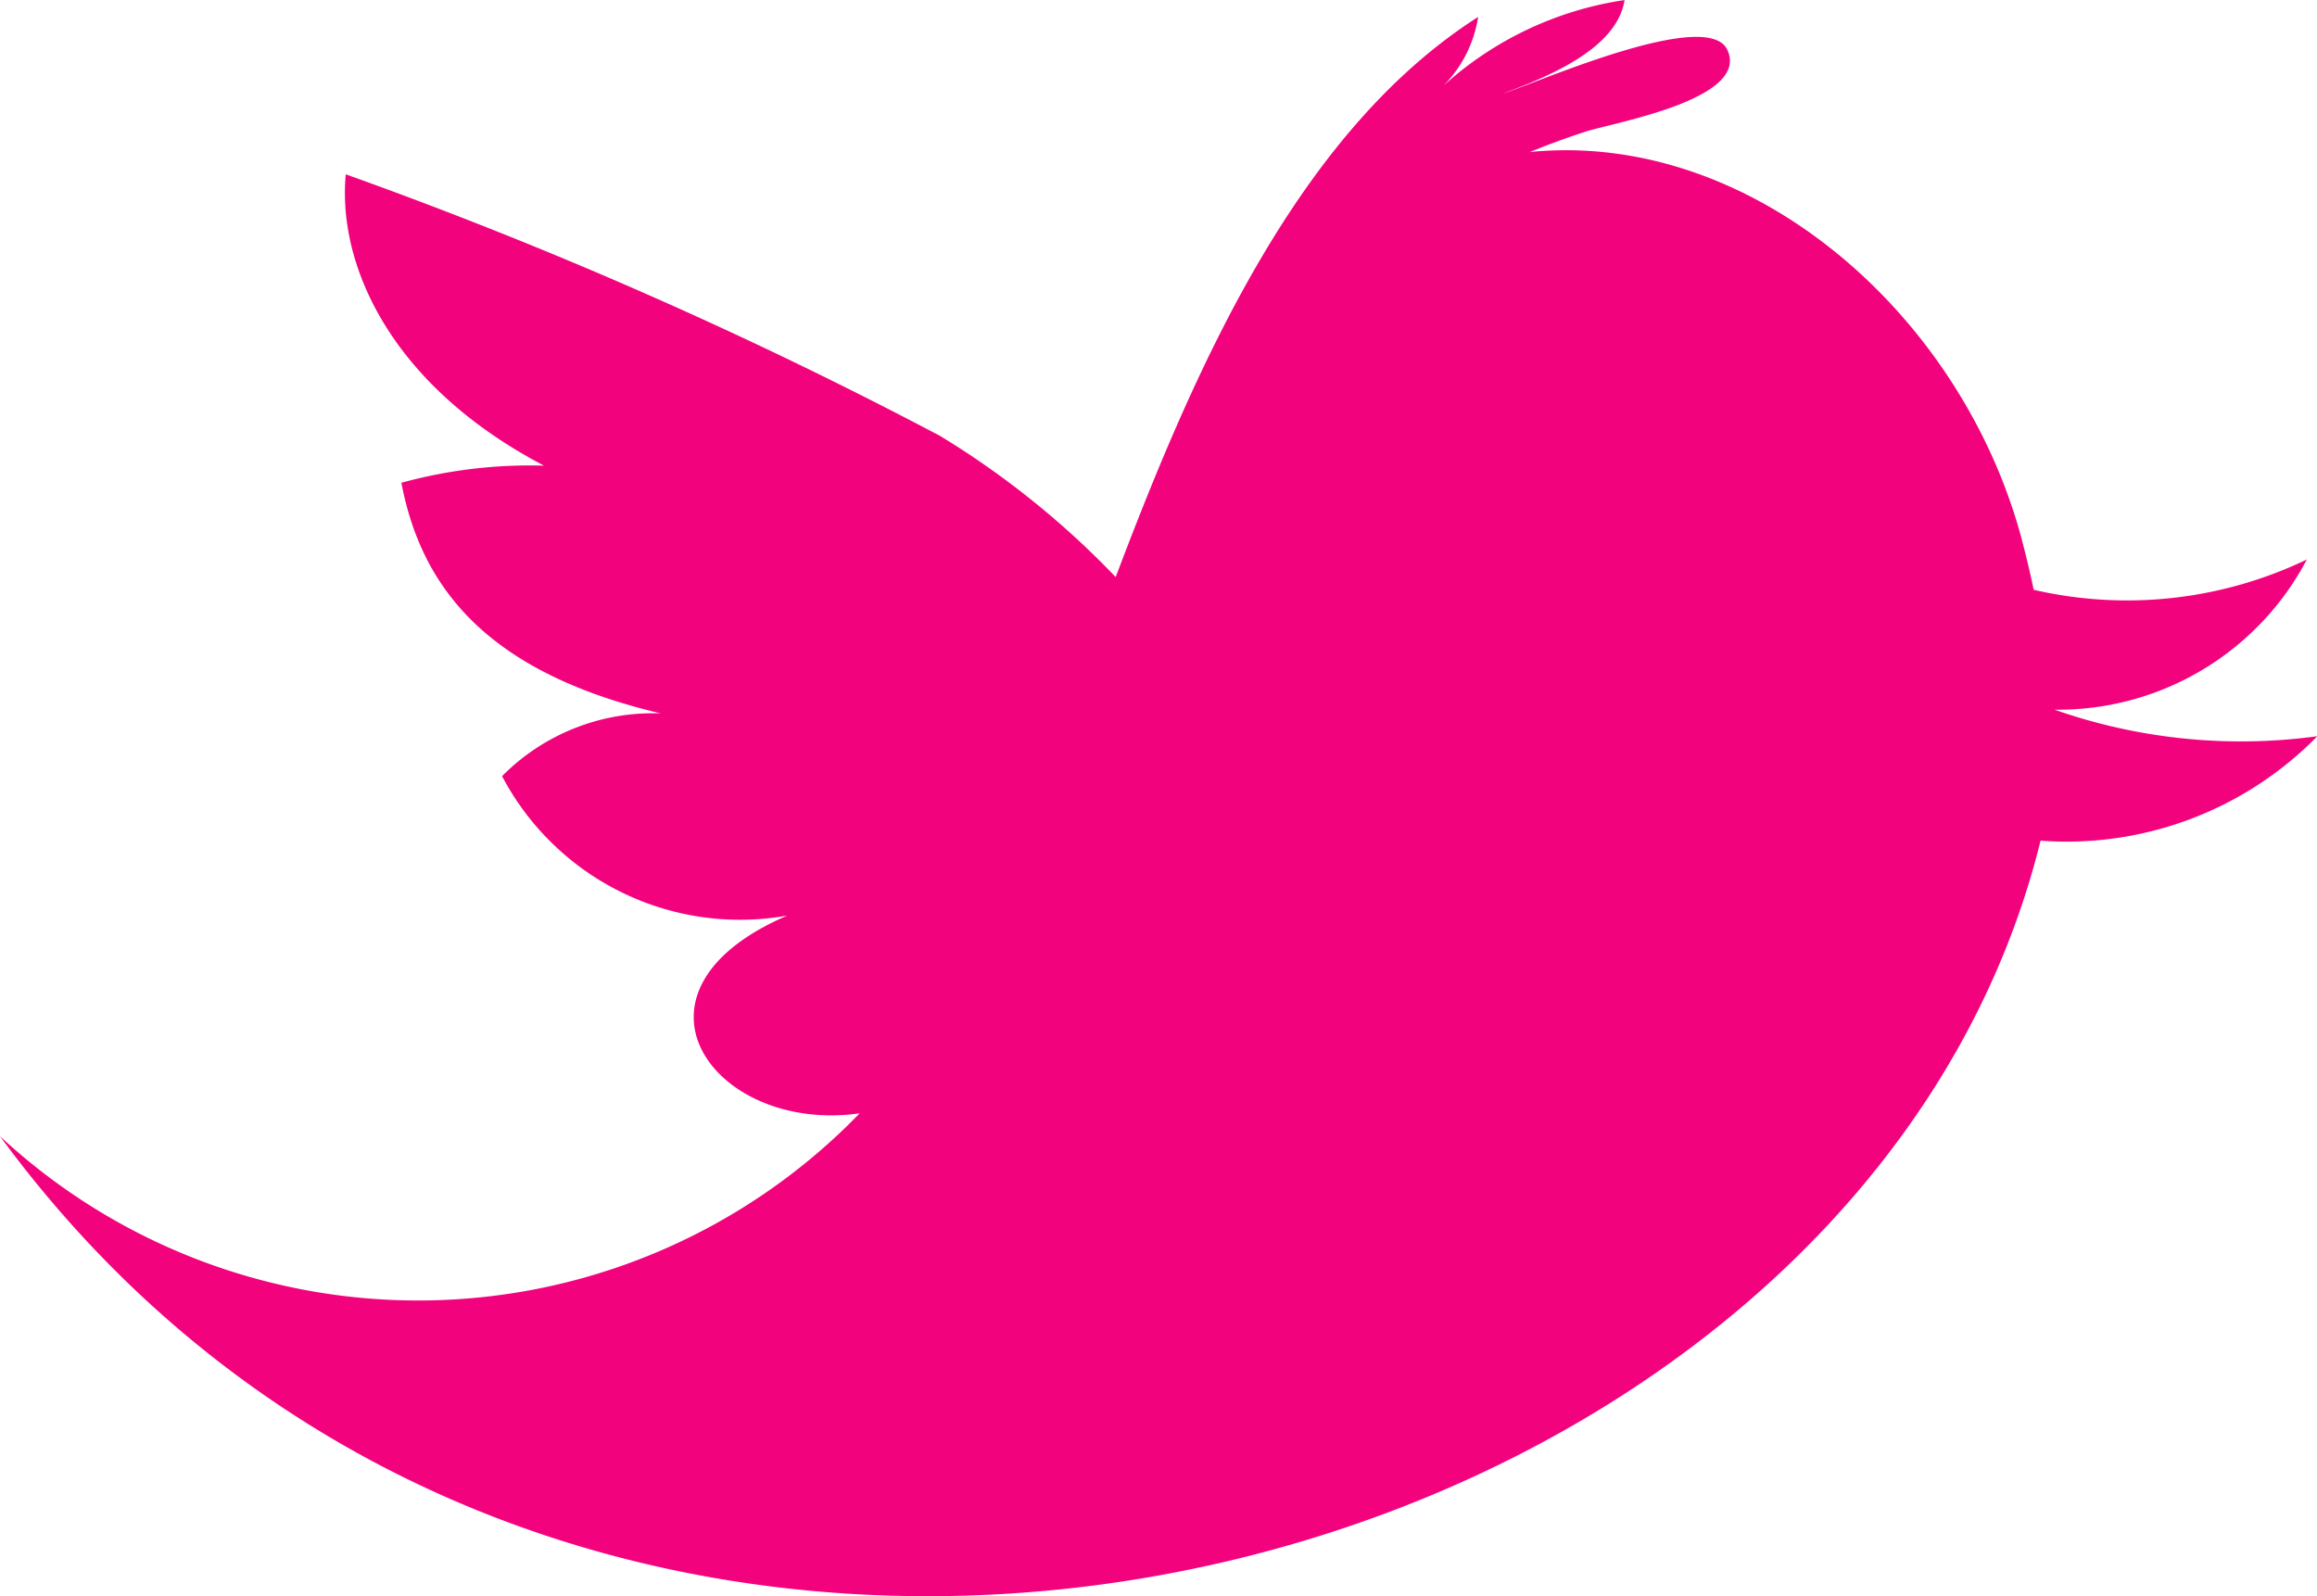 <svg xmlns="http://www.w3.org/2000/svg" viewBox="47 6848 35.161 24.223">
  <defs>
    <style>
      .cls-1 {
        fill: #f3027e;
      }
    </style>
  </defs>
  <g id="twitter-logo" transform="translate(47 6781.094)">
    <path id="Twitter__x28_alt_x29_" class="cls-1" d="M31.177,77.675a4.265,4.265,0,0,0,3.83-2.279,6.3,6.3,0,0,1-4.145.46c-.06-.287-.127-.559-.192-.806-.931-3.417-4.117-6.17-7.455-5.837.27-.109.544-.211.817-.3.367-.132,2.523-.482,2.184-1.243-.286-.669-2.92.506-3.416.659.655-.246,1.737-.67,1.853-1.422a5.229,5.229,0,0,0-2.749,1.3,1.89,1.89,0,0,0,.527-1.044c-2.675,1.709-4.238,5.155-5.5,8.5a13.111,13.111,0,0,0-2.663-2.141,69.414,69.414,0,0,0-9.021-3.971c-.128,1.376.68,3.2,3.008,4.421a7.362,7.362,0,0,0-2.164.26c.3,1.576,1.282,2.874,3.938,3.5a3.218,3.218,0,0,0-2.41.952A4.081,4.081,0,0,0,11.946,80.8c-2.7,1.163-1.1,3.317,1.1,3A9.323,9.323,0,0,1,0,84.148c8.853,12.064,28.1,7.134,30.966-4.485a5.327,5.327,0,0,0,4.2-1.585A8.559,8.559,0,0,1,31.177,77.675Z"/>
  </g>
</svg>
